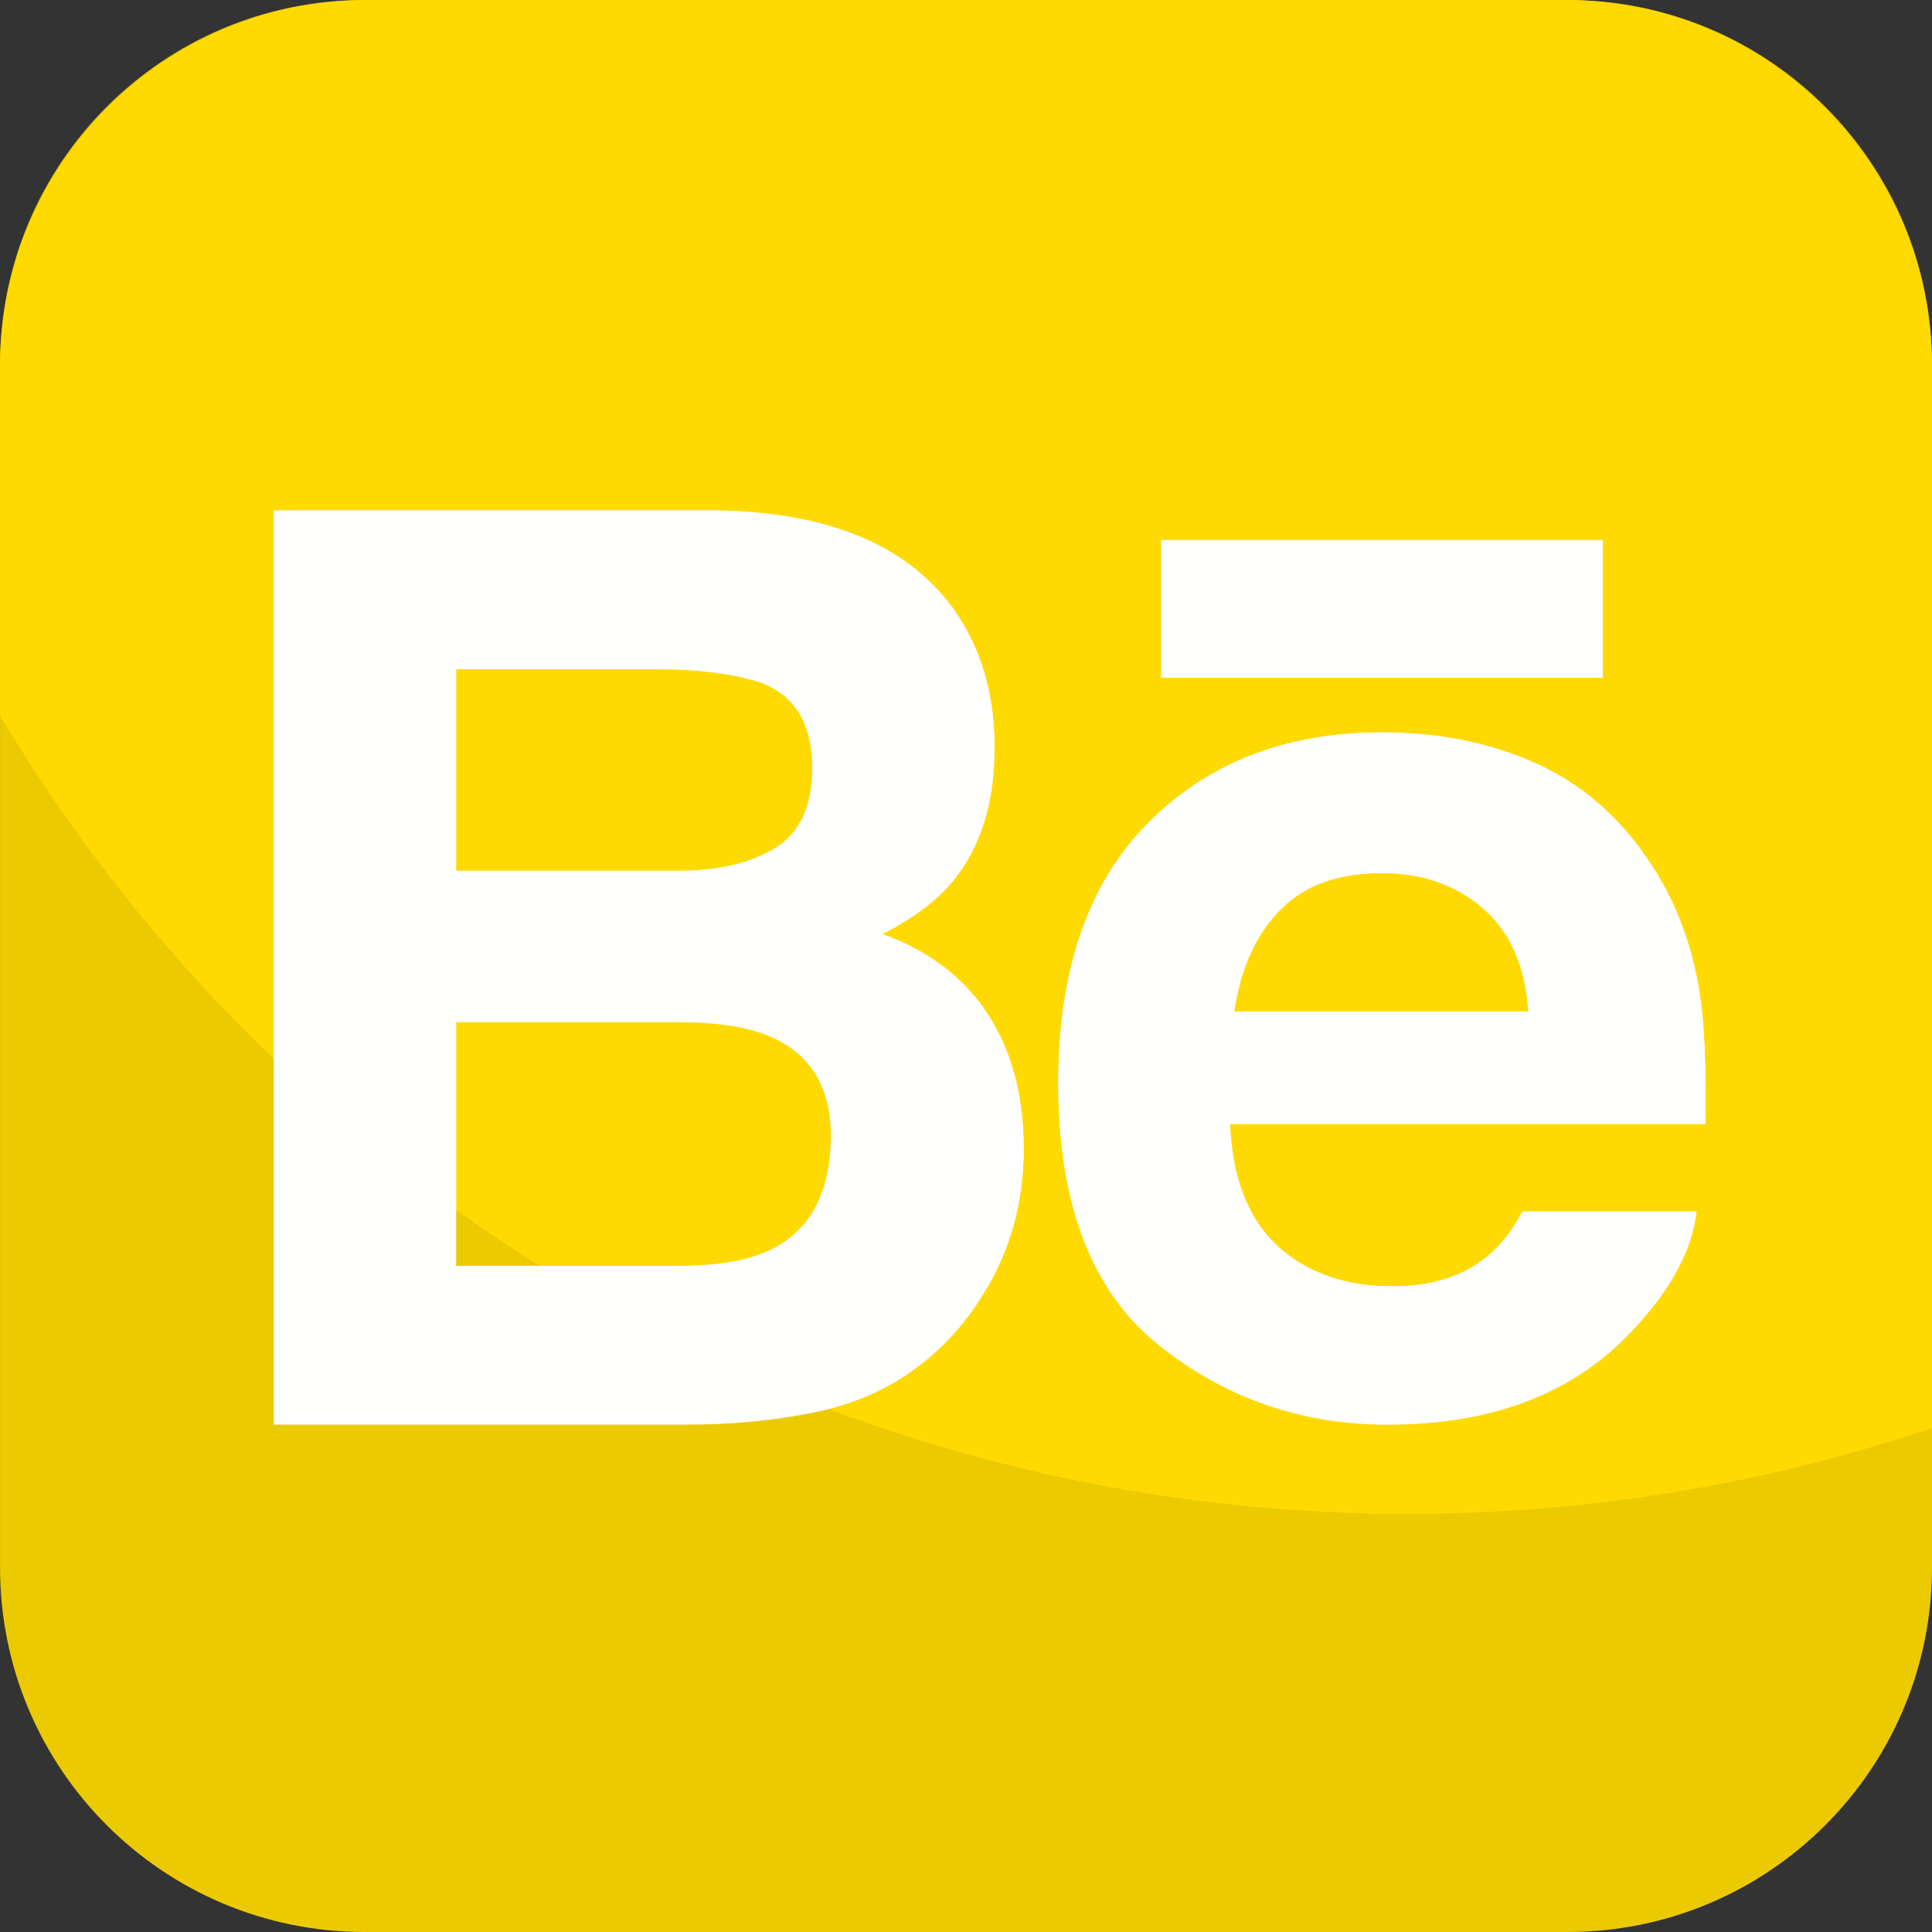 <?xml version="1.0" encoding="UTF-8"?>
<svg viewBox="0 0 65 65" xmlns="http://www.w3.org/2000/svg">
<rect x="0" y="0" width="65" height="65" fill="#333333" stroke="none"/>
<path d="m12.265 65c-6.774 0-12.264-5.491-12.264-12.264v-40.472c0-6.773 5.49-12.264 12.264-12.264h40.471c6.774 0 12.264 5.491 12.264 12.264v40.472c0 6.773-5.49 12.264-12.264 12.264h-40.471z" clip-rule="evenodd" fill="#ECCA01" fill-rule="evenodd"/>
<path d="m15.348 34.387v8.201h7.468c1.333 0 2.372-0.181 3.115-0.543 1.348-0.668 2.022-1.947 2.022-3.84 0-1.599-0.653-2.699-1.959-3.297-0.729-0.334-1.754-0.508-3.074-0.522h-7.571zm0-11.874v6.782h7.476c1.336 0 2.42-0.254 3.253-0.762s1.25-1.409 1.25-2.703c0-1.433-0.551-2.379-1.652-2.838-0.95-0.32-2.162-0.48-3.634-0.48h-6.692zm16.702-2.066c0.941 1.308 1.412 2.873 1.412 4.695 0 1.878-0.475 3.388-1.425 4.528-0.531 0.64-1.313 1.225-2.346 1.753 1.569 0.571 2.754 1.475 3.553 2.713 0.799 1.239 1.198 2.741 1.198 4.508 0 1.823-0.457 3.457-1.37 4.904-0.581 0.96-1.307 1.767-2.178 2.421-0.982 0.751-2.141 1.266-3.476 1.544-1.335 0.278-2.783 0.417-4.346 0.417h-13.86v-30.76h14.865c3.751 0.056 6.408 1.147 7.972 3.276z" clip-rule="evenodd" fill="#FFFFFE" fill-rule="evenodd"/>
<path d="m43.057 30.628c-0.812 0.837-1.321 1.97-1.53 3.399h9.893c-0.105-1.524-0.614-2.681-1.53-3.47-0.916-0.789-2.051-1.183-3.406-1.183-1.474 0-2.616 0.418-3.428 1.254zm8.59-4.961c1.532 0.687 2.797 1.769 3.795 3.249 0.9 1.305 1.483 2.819 1.75 4.541 0.155 1.009 0.217 2.462 0.189 4.359h-15.995c0.088 2.203 0.855 3.748 2.297 4.634 0.877 0.551 1.932 0.826 3.166 0.826 1.308 0 2.371-0.336 3.189-1.008 0.445-0.363 0.84-0.866 1.182-1.511h5.862c-0.154 1.304-0.864 2.627-2.128 3.969-1.967 2.136-4.721 3.204-8.263 3.204-2.923 0-5.501-0.901-7.736-2.702-2.234-1.802-3.351-4.732-3.351-8.793 0-3.804 1.008-6.722 3.025-8.751 2.017-2.03 4.635-3.046 7.854-3.046 1.911 0 3.633 0.344 5.165 1.029z" clip-rule="evenodd" fill="#FFFFFE" fill-rule="evenodd"/>
<path d="m39.064 22.801h14.863v-4.632h-14.863v4.632z" clip-rule="evenodd" fill="#FFFFFE" fill-rule="evenodd"/>
<path d="m47.33 50.932c-6.844 0-13.398-1.248-19.444-3.527 1.14-0.295 2.142-0.774 3.008-1.435 0.871-0.654 1.597-1.461 2.178-2.421 0.913-1.447 1.37-3.082 1.37-4.904 0-1.766-0.4-3.269-1.198-4.508-0.799-1.238-1.984-2.142-3.553-2.713 1.033-0.528 1.815-1.113 2.346-1.753 0.95-1.14 1.425-2.65 1.425-4.528 0-1.822-0.471-3.387-1.412-4.695-1.564-2.129-4.221-3.22-7.972-3.276h-14.865v18.455c-3.561-3.41-6.665-7.293-9.212-11.547v-11.815-0.009c0.059-6.779 5.573-12.255 12.366-12.255h40.269c6.828 0 12.364 5.536 12.364 12.365v35.674c-5.547 1.876-11.489 2.893-17.669 2.893zm-0.848-26.294c-3.219 0-5.837 1.016-7.854 3.046-2.017 2.03-3.025 4.947-3.025 8.751 0 4.061 1.117 6.991 3.351 8.793 2.234 1.801 4.813 2.702 7.736 2.702 3.541 0 6.295-1.068 8.262-3.204 1.264-1.343 1.974-2.666 2.128-3.969h-5.862c-0.342 0.645-0.736 1.148-1.182 1.511-0.818 0.672-1.881 1.008-3.189 1.008-1.234 0-2.289-0.275-3.166-0.826-1.442-0.886-2.208-2.431-2.297-4.634h15.995c0.028-1.897-0.035-3.35-0.189-4.359-0.267-1.722-0.85-3.236-1.75-4.541-0.998-1.48-2.263-2.562-3.795-3.249-1.532-0.686-3.253-1.029-5.165-1.029zm-7.418-1.837h14.863v-4.633h-14.863v4.633zm-16.249 19.786h-4.656c-0.957-0.598-1.895-1.226-2.812-1.879v-6.322h7.571c1.32 0.014 2.345 0.188 3.074 0.522 1.306 0.598 1.959 1.698 1.959 3.297 0 1.893-0.674 3.172-2.022 3.84-0.742 0.362-1.781 0.542-3.115 0.542zm0.008-13.293h-7.476v-6.782h6.692c1.472 0 2.685 0.159 3.635 0.48 1.102 0.459 1.652 1.405 1.652 2.838 0 1.294-0.417 2.195-1.25 2.703-0.833 0.508-1.917 0.762-3.253 0.762z" clip-rule="evenodd" fill="#FFDA00" fill-rule="evenodd"/>
<path d="m27.887 47.404c-3.417-1.289-6.672-2.906-9.727-4.816h4.656c1.333 0 2.372-0.181 3.115-0.542 1.348-0.668 2.022-1.947 2.022-3.84 0-1.599-0.653-2.699-1.959-3.297-0.729-0.334-1.754-0.508-3.074-0.522h-7.571v6.322c-2.168-1.547-4.216-3.245-6.135-5.083v-18.455h14.865c3.751 0.056 6.408 1.147 7.972 3.276 0.941 1.308 1.412 2.873 1.412 4.695 0 1.878-0.475 3.388-1.425 4.528-0.531 0.64-1.313 1.225-2.346 1.753 1.569 0.571 2.754 1.475 3.553 2.713 0.799 1.239 1.198 2.741 1.198 4.508 0 1.823-0.457 3.457-1.37 4.904-0.581 0.96-1.307 1.767-2.178 2.421-0.866 0.661-1.868 1.141-3.008 1.435zm-12.538-24.891v6.782h7.476c1.336 0 2.42-0.254 3.253-0.762s1.25-1.409 1.25-2.703c0-1.433-0.551-2.379-1.652-2.838-0.95-0.32-2.162-0.48-3.634-0.48h-6.692z" clip-rule="evenodd" fill="#FFFFFE" fill-rule="evenodd"/>
<path d="m51.42 34.027h-9.893c0.208-1.43 0.718-2.563 1.53-3.399 0.811-0.836 1.954-1.254 3.427-1.254 1.355 0 2.49 0.395 3.406 1.184 0.915 0.789 1.425 1.946 1.53 3.47z" clip-rule="evenodd" fill="#FFDA00" fill-rule="evenodd"/>
<path d="m46.69 47.931c-2.923 0-5.501-0.901-7.736-2.702-2.234-1.802-3.351-4.732-3.351-8.793 0-3.804 1.008-6.722 3.025-8.751 2.017-2.03 4.635-3.046 7.854-3.046 1.911 0 3.633 0.344 5.165 1.029 1.532 0.687 2.797 1.769 3.795 3.249 0.9 1.305 1.483 2.819 1.75 4.541 0.155 1.009 0.217 2.462 0.189 4.359h-15.995c0.088 2.203 0.855 3.748 2.297 4.634 0.877 0.551 1.932 0.826 3.166 0.826 1.308 0 2.371-0.336 3.189-1.008 0.445-0.363 0.84-0.866 1.182-1.511h5.862c-0.154 1.304-0.864 2.627-2.128 3.969-1.967 2.136-4.721 3.204-8.263 3.204zm-3.634-17.302c-0.812 0.837-1.321 1.97-1.53 3.399h9.893c-0.105-1.524-0.614-2.681-1.53-3.47-0.916-0.789-2.051-1.183-3.406-1.183-1.474 0-2.616 0.418-3.428 1.254z" clip-rule="evenodd" fill="#FFFFFE" fill-rule="evenodd"/>
<path d="m39.064 22.801h14.863v-4.632h-14.863v4.632z" clip-rule="evenodd" fill="#FFFFFE" fill-rule="evenodd"/>
</svg>

